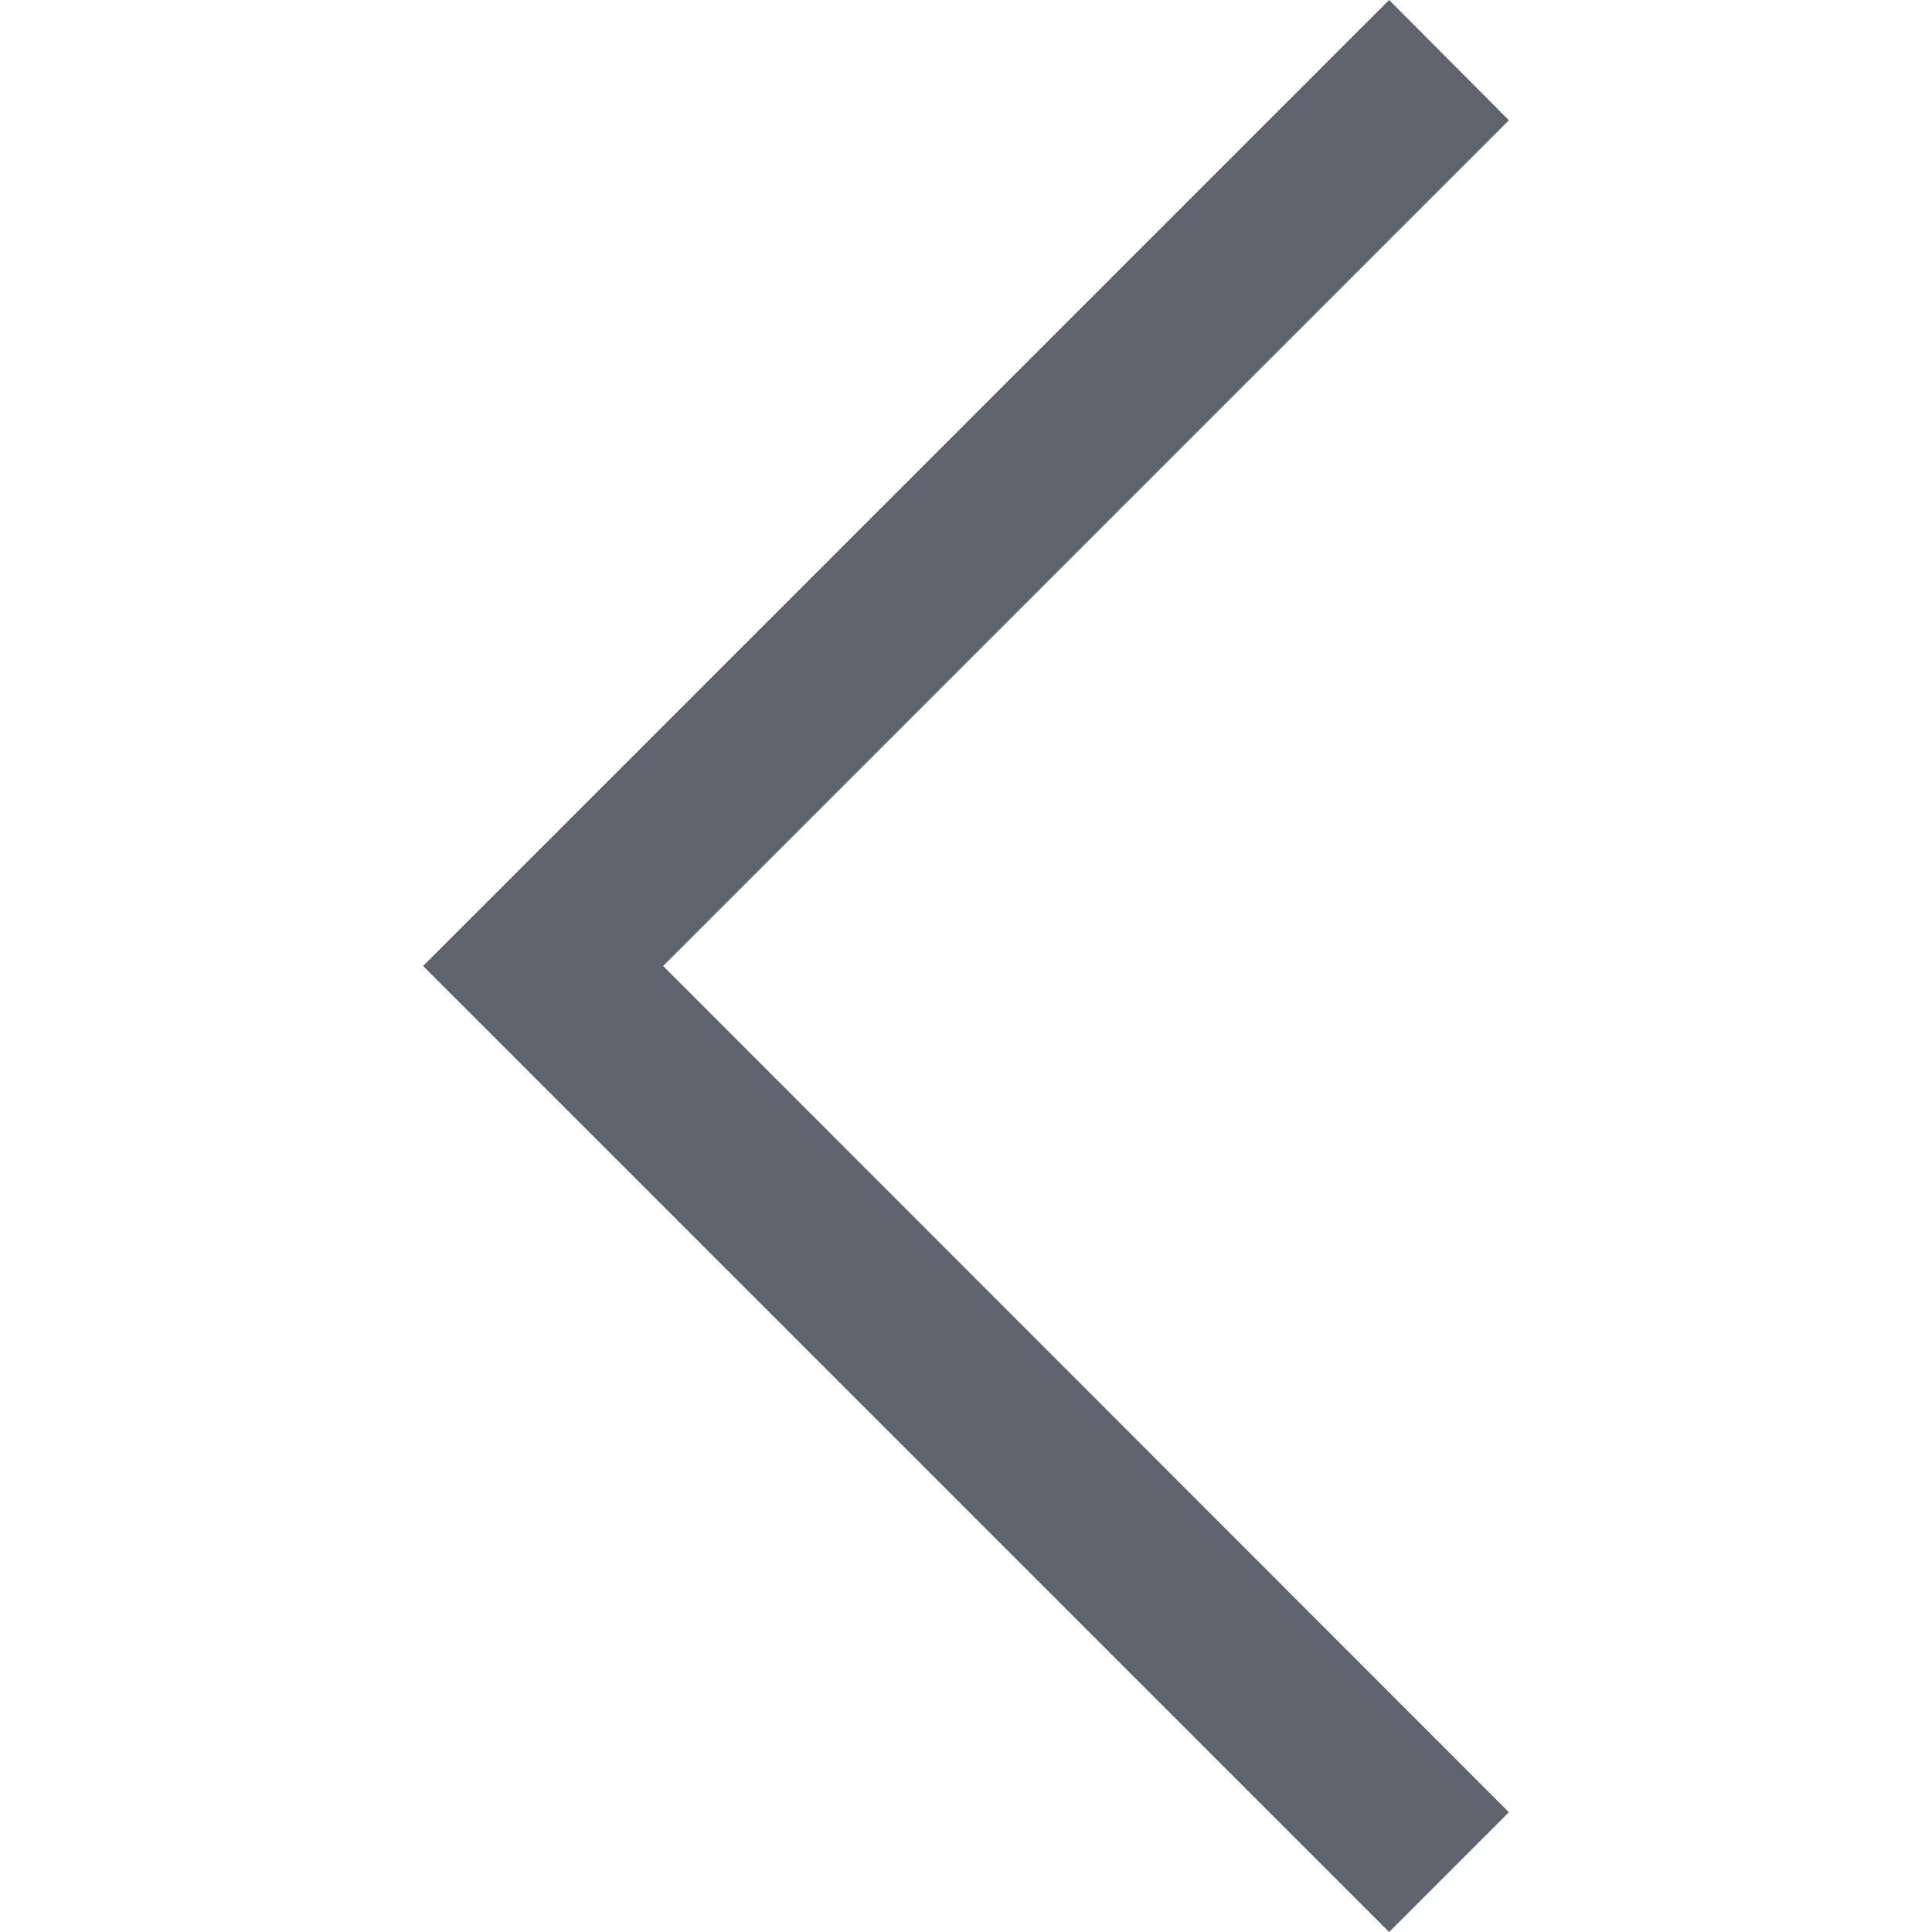 <?xml version="1.0" standalone="no"?><!DOCTYPE svg PUBLIC "-//W3C//DTD SVG 1.1//EN" "http://www.w3.org/Graphics/SVG/1.1/DTD/svg11.dtd"><svg t="1623898915309" class="icon" viewBox="0 0 1024 1024" version="1.1" xmlns="http://www.w3.org/2000/svg" p-id="40590" width="128" height="128" xmlns:xlink="http://www.w3.org/1999/xlink"><defs><style type="text/css"></style></defs><path d="M736.256 1024 224.256 512 736.256 0 799.744 63.744 351.488 512 799.744 960.512Z" p-id="40591" fill="#5D646E"></path></svg>
